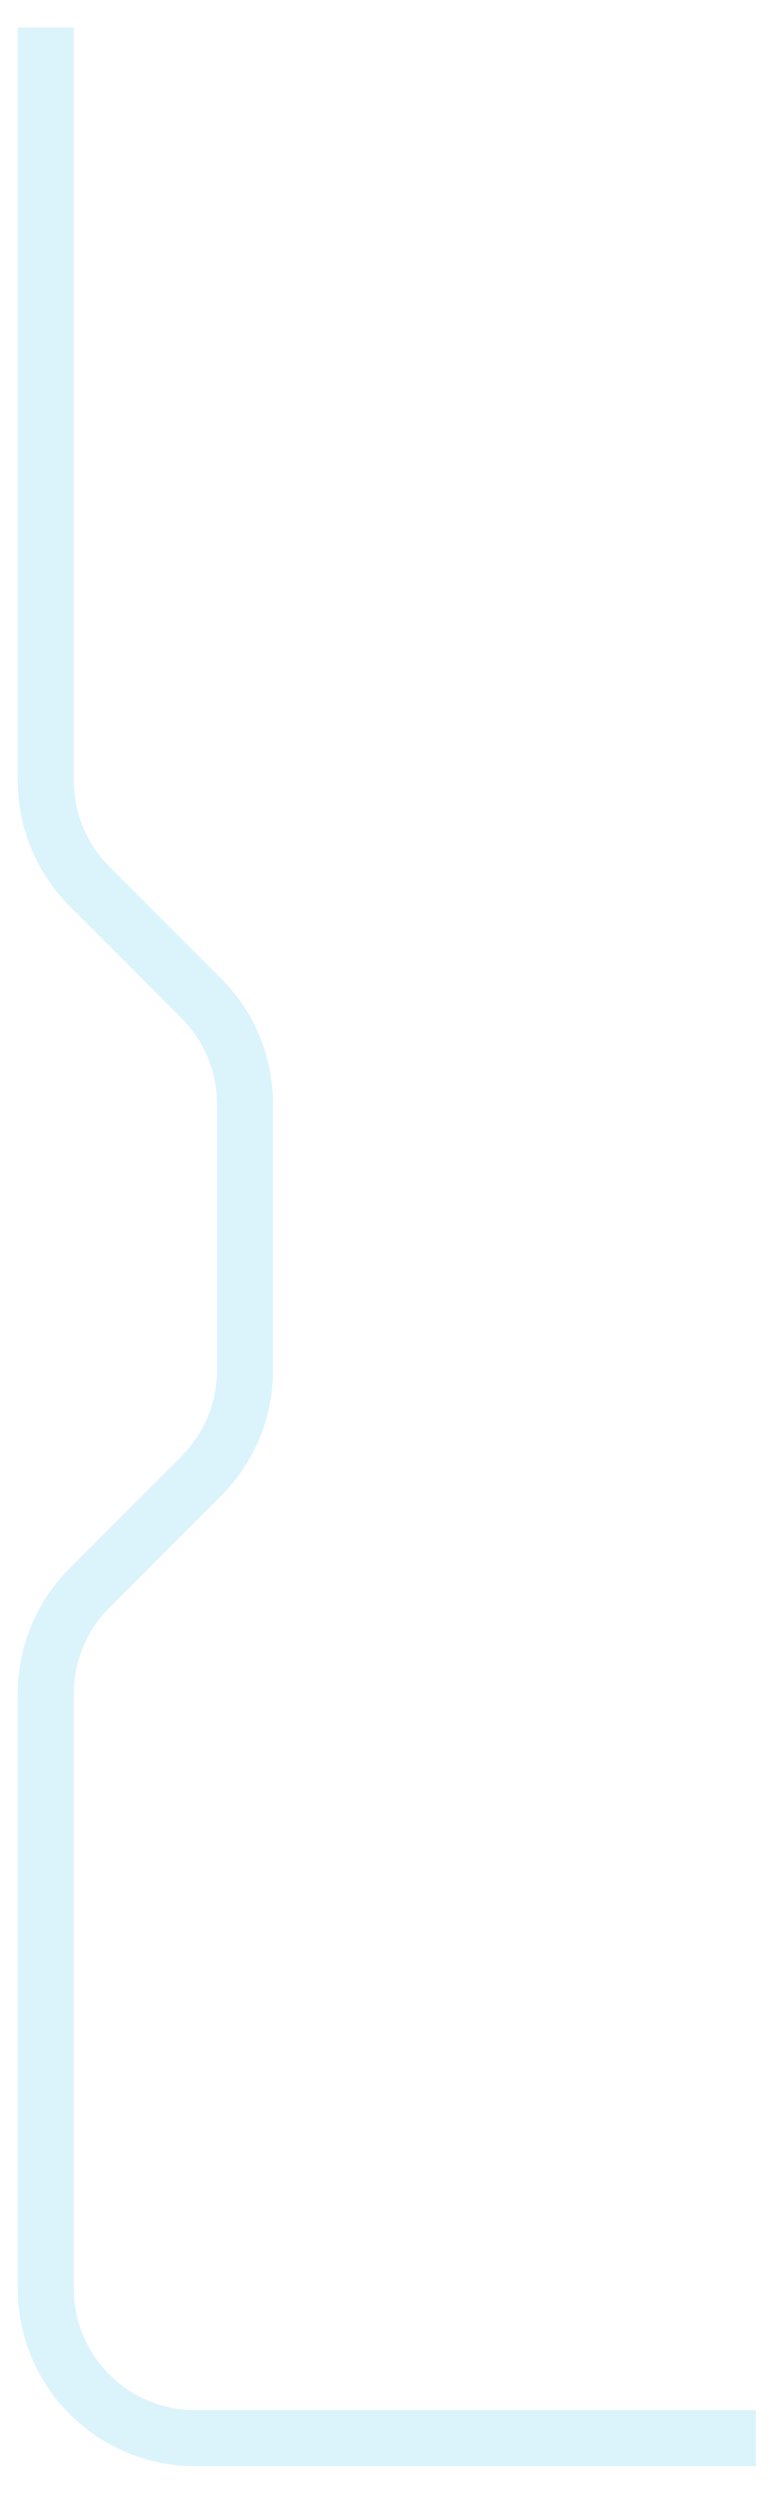 <svg width="21" height="68" viewBox="0 0 21 68" fill="none" xmlns="http://www.w3.org/2000/svg">
<path opacity="0.2" d="M1.246 0.748V21.236C1.246 22.313 1.674 23.347 2.435 24.109L5.475 27.152C6.236 27.915 6.664 28.948 6.664 30.026V37.274C6.664 38.352 6.236 39.385 5.475 40.147L2.435 43.191C1.674 43.953 1.246 44.987 1.246 46.064V62.25C1.246 64.496 3.067 66.316 5.312 66.316H20.561" stroke="#4FCCED" stroke-width="1.525"/>
</svg>
